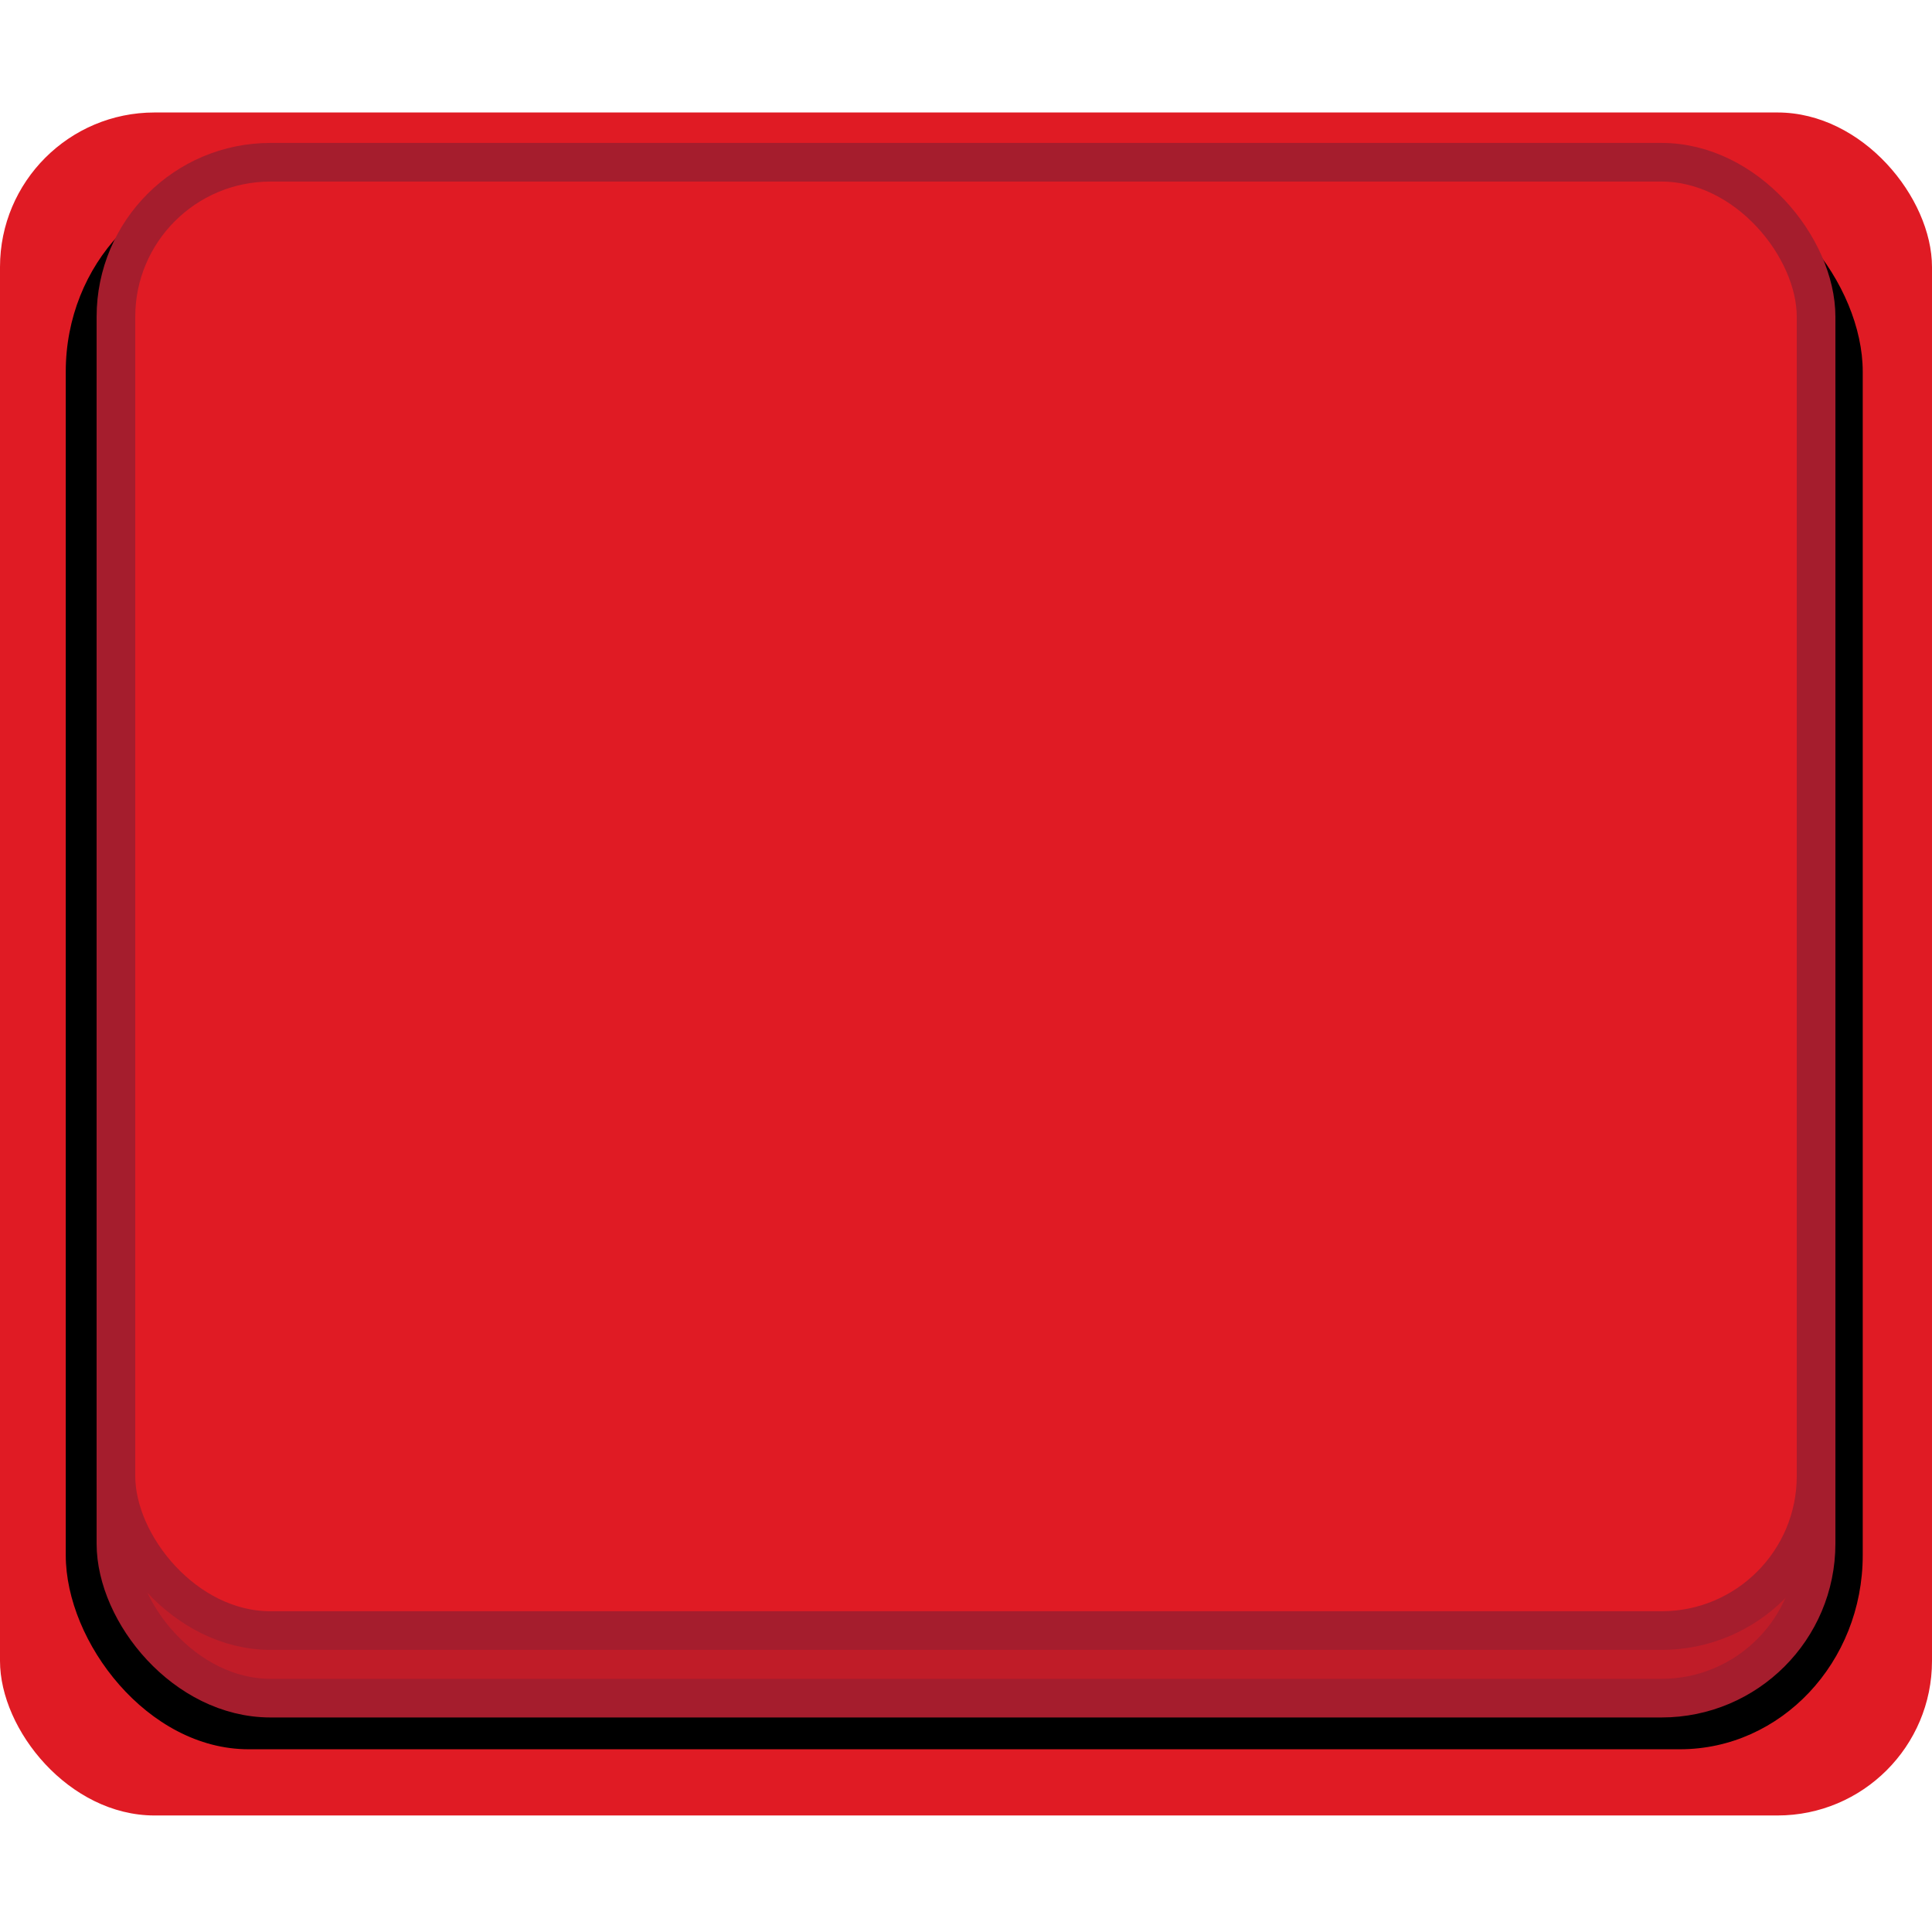 <?xml version="1.0" encoding="UTF-8" standalone="no"?>
<!-- Created with Inkscape (http://www.inkscape.org/) -->

<svg
   width="500"
   height="500"
   viewBox="0 0 132.292 132.292"
   version="1.1"
   id="svg1"
   inkscape:version="1.3.2 (091e20ef0f, 2023-11-25)"
   sodipodi:docname="red_btn_pressed.svg"
   xmlns:inkscape="http://www.inkscape.org/namespaces/inkscape"
   xmlns:sodipodi="http://sodipodi.sourceforge.net/DTD/sodipodi-0.dtd"
   xmlns="http://www.w3.org/2000/svg"
   xmlns:svg="http://www.w3.org/2000/svg">
  <sodipodi:namedview
     id="namedview1"
     pagecolor="#ffffff"
     bordercolor="#000000"
     borderopacity="0.25"
     inkscape:showpageshadow="2"
     inkscape:pageopacity="0.0"
     inkscape:pagecheckerboard="true"
     inkscape:deskcolor="#d1d1d1"
     inkscape:document-units="px"
     showguides="true"
     showgrid="true"
     inkscape:zoom="0.76508705"
     inkscape:cx="227.4251"
     inkscape:cy="263.36872"
     inkscape:window-width="1920"
     inkscape:window-height="1007"
     inkscape:window-x="1920"
     inkscape:window-y="120"
     inkscape:window-maximized="1"
     inkscape:current-layer="layer1">
    <inkscape:grid
       id="grid3"
       units="px"
       originx="0"
       originy="0"
       spacingx="0.265"
       spacingy="0.265"
       empcolor="#0099e5"
       empopacity="0.302"
       color="#0099e5"
       opacity="0.149"
       empspacing="5"
       dotted="false"
       gridanglex="30"
       gridanglez="30"
       visible="true" />
  </sodipodi:namedview>
  <defs
     id="defs1" />
  <g
     inkscape:label="Layer 1"
     inkscape:groupmode="layer"
     id="layer1">
    <rect
       style="fill:#e01b24;stroke:none;stroke-width:1.323;stroke-linecap:round"
       id="rect1"
       width="132.292"
       height="116.611"
       x="0"
       y="7.702"
       ry="10.583"
       rx="10.583" />
    <rect
       style="fill:#000000;stroke:none;stroke-width:1.381;stroke-linecap:round"
       id="rect5"
       width="123.046"
       height="107.622"
       x="4.503"
       y="12.157"
       rx="12.516"
       ry="13.287" />
    <rect
       style="display:inline;fill:#c01c28;stroke:#a51d2d;stroke-width:2.646;stroke-linecap:round;stroke-dasharray:none"
       id="rect4"
       width="116.417"
       height="100.542"
       x="7.938"
       y="15.737"
       rx="10.583"
       ry="10.583" />
    <rect
       style="display:inline;fill:#e01b24;stroke:#a51d2d;stroke-width:2.646;stroke-linecap:round;stroke-dasharray:none"
       id="rect6"
       width="116.417"
       height="100.542"
       x="7.938"
       y="11.11"
       rx="10.583"
       ry="10.583" />
  </g>
</svg>
